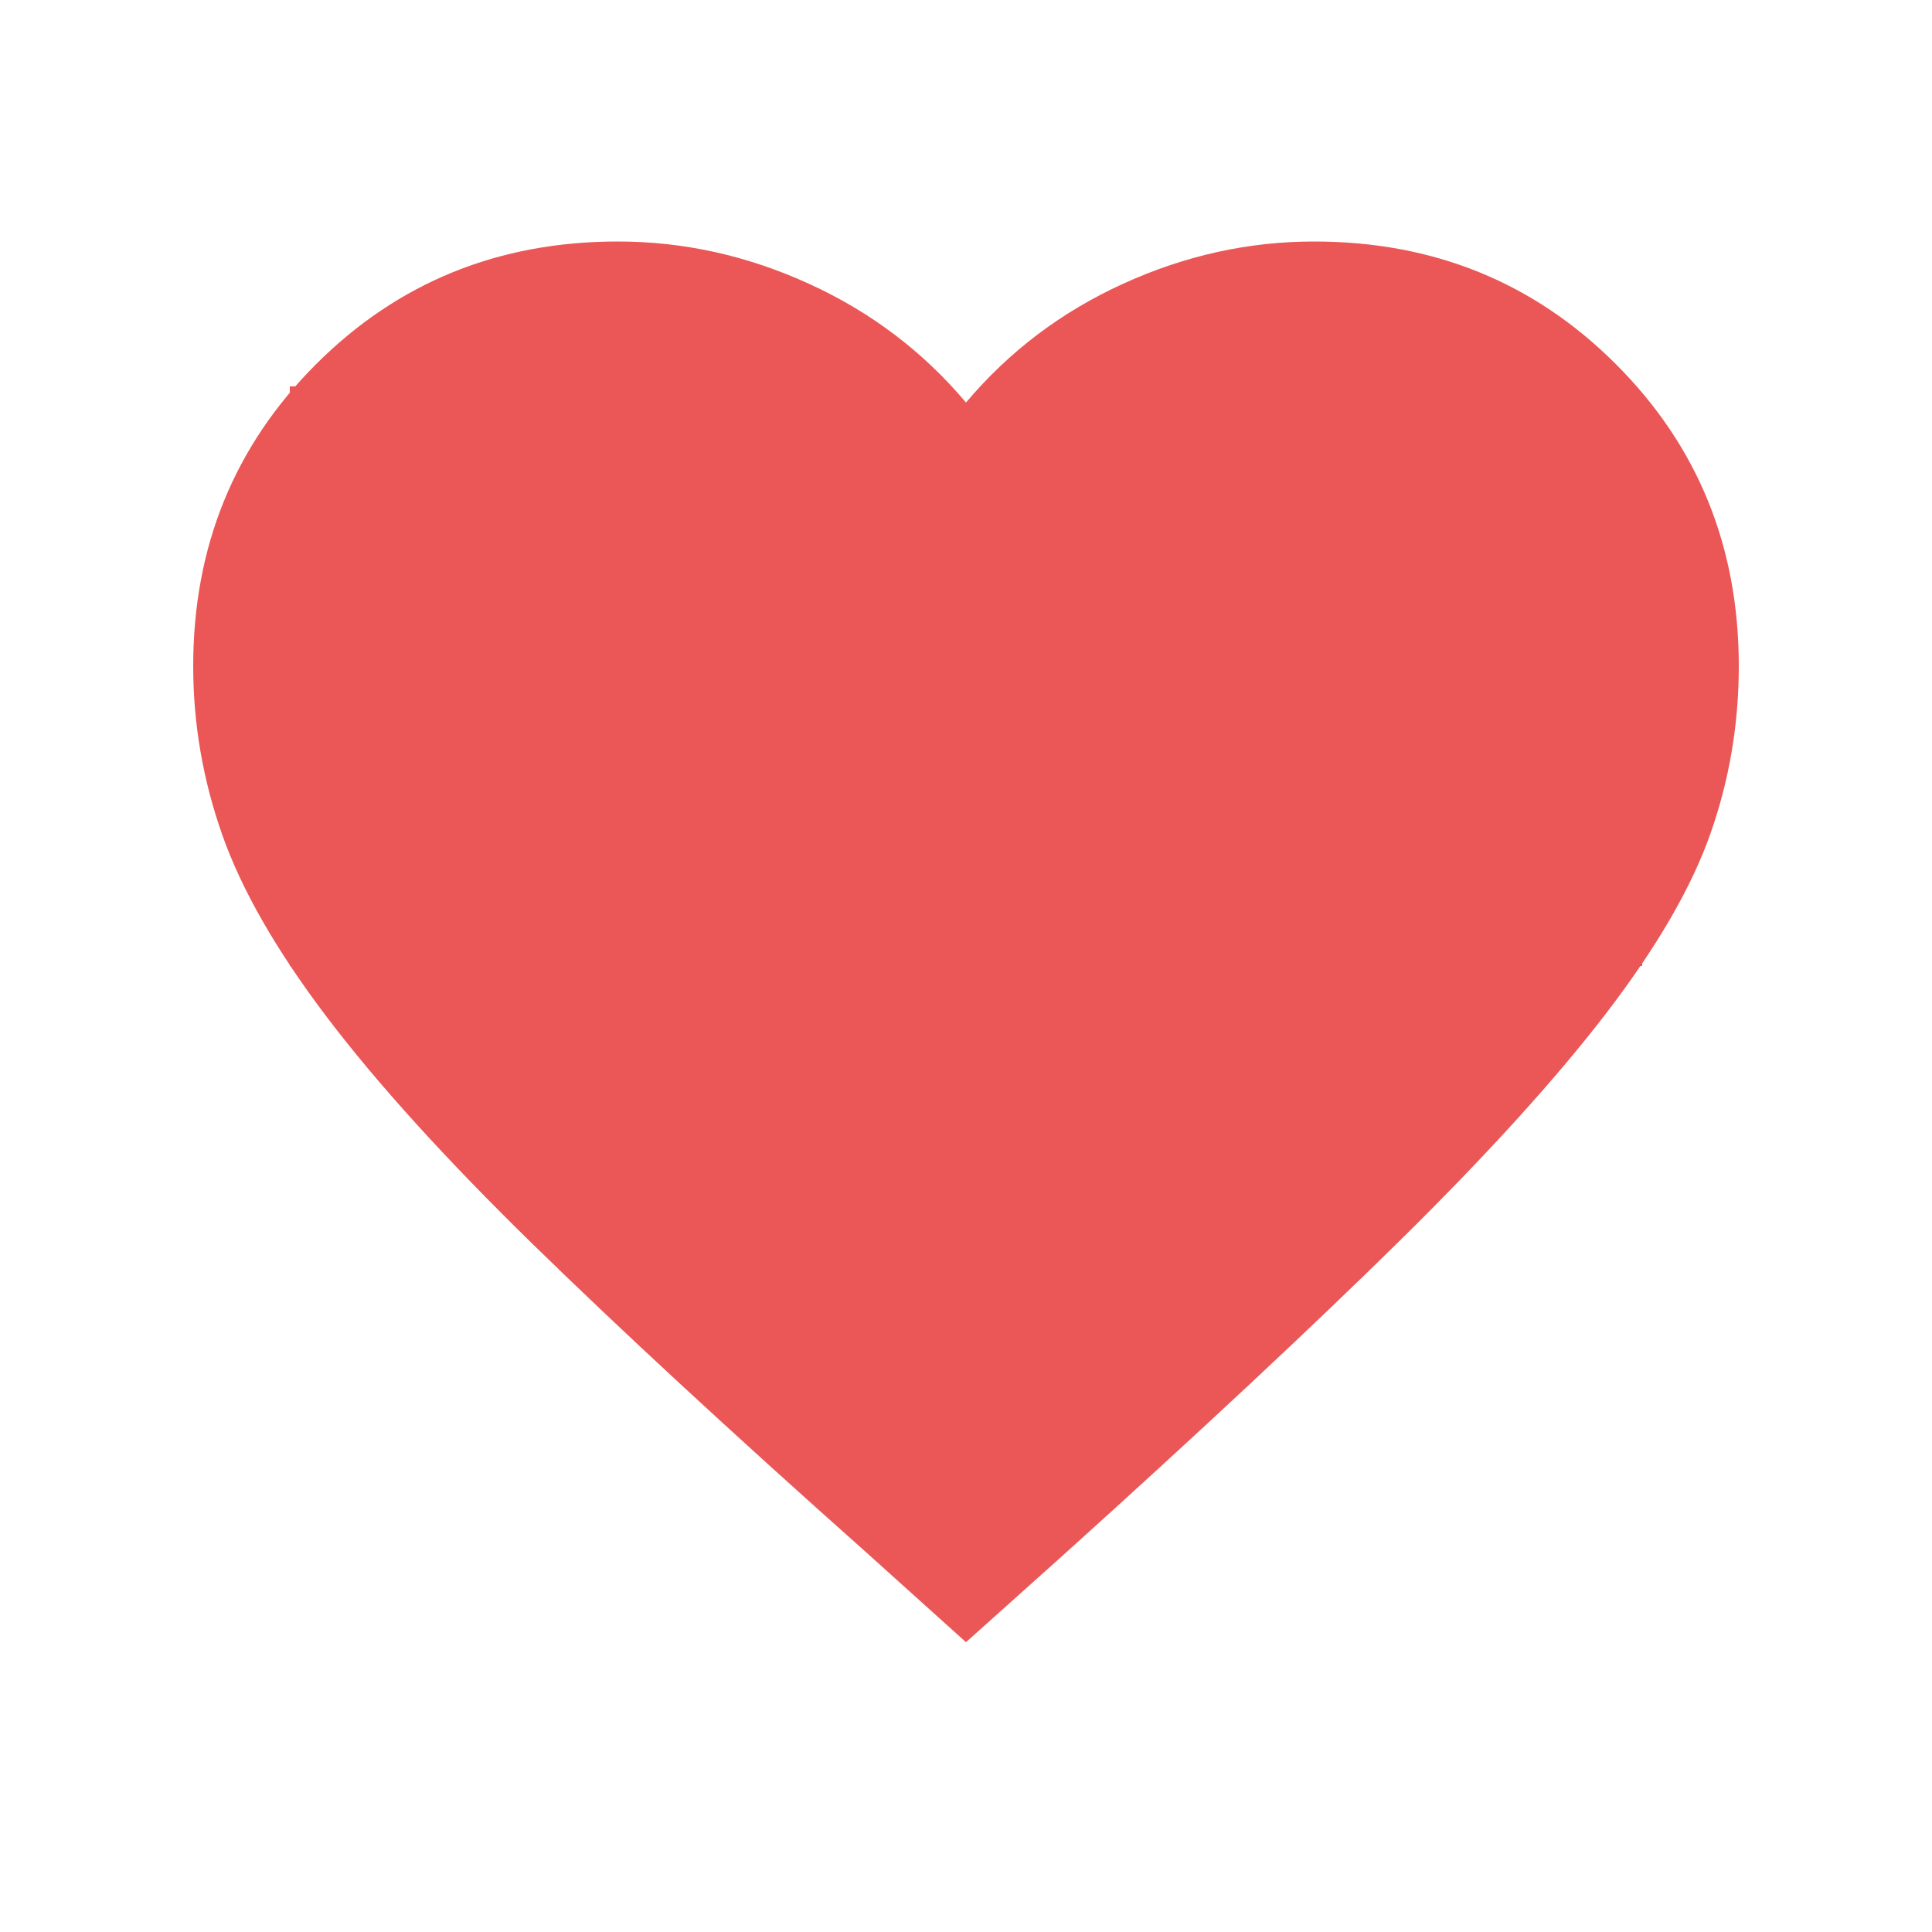 <svg width="20" height="20" viewBox="0 0 20 20" fill="none" xmlns="http://www.w3.org/2000/svg">
<rect x="3" y="4" width="5" height="4" fill="#EB5757"/>
<rect x="3" y="6" width="5" height="4" fill="#EB5757"/>
<rect x="4" y="8" width="5" height="3" fill="#EB5757"/>
<rect x="5" y="9" width="5" height="3" fill="#EB5757"/>
<rect x="6" y="10" width="5" height="3" fill="#EB5757"/>
<rect x="7" y="11" width="5" height="3" fill="#EB5757"/>
<rect x="8" y="11" width="5" height="3" fill="#EB5757"/>
<rect x="8" y="15" width="5" height="4" transform="rotate(-90 8 15)" fill="#EB5757"/>
<rect x="5" y="9" width="5" height="4" transform="rotate(-90 5 9)" fill="#EB5757"/>
<rect x="9" y="10" width="5" height="4" transform="rotate(-90 9 10)" fill="#EB5757"/>
<rect x="11" y="9" width="5" height="4" transform="rotate(-90 11 9)" fill="#EB5757"/>
<rect x="13" y="9" width="5" height="3" transform="rotate(-90 13 9)" fill="#EB5757"/>
<rect x="14" y="10" width="5" height="3" transform="rotate(-90 14 10)" fill="#EB5757"/>
<rect x="10" y="13" width="4" height="4" transform="rotate(-90 10 13)" fill="#EB5757"/>
<rect x="12" y="11" width="4" height="4" transform="rotate(-90 12 11)" fill="#EB5757"/>
<rect x="11" y="12" width="4" height="4" transform="rotate(-90 11 12)" fill="#EB5757"/>
<path d="M10 17L8.958 16.062C7.569 14.826 6.424 13.767 5.521 12.885C4.618 12.003 3.906 11.218 3.385 10.531C2.864 9.844 2.503 9.215 2.302 8.646C2.101 8.077 2 7.493 2 6.896C2 5.66 2.424 4.618 3.271 3.771C4.118 2.924 5.16 2.5 6.396 2.5C7.077 2.5 7.736 2.646 8.375 2.938C9.014 3.229 9.555 3.639 10 4.167C10.445 3.639 10.986 3.229 11.625 2.938C12.264 2.646 12.923 2.5 13.604 2.5C14.84 2.5 15.882 2.924 16.729 3.771C17.576 4.618 18 5.66 18 6.896C18 7.493 17.903 8.07 17.708 8.625C17.514 9.18 17.156 9.798 16.635 10.479C16.114 11.16 15.399 11.948 14.49 12.844C13.58 13.74 12.417 14.827 11 16.104L10 17ZM10 14.979C11.292 13.826 12.355 12.844 13.188 12.031C14.021 11.218 14.684 10.51 15.177 9.906C15.67 9.302 16.014 8.764 16.208 8.292C16.403 7.819 16.5 7.354 16.5 6.896C16.5 6.077 16.222 5.389 15.667 4.833C15.111 4.278 14.423 4 13.604 4C13.118 4 12.663 4.101 12.24 4.302C11.816 4.503 11.451 4.785 11.146 5.146L10.417 6H9.583L8.854 5.146C8.549 4.785 8.177 4.503 7.74 4.302C7.302 4.101 6.854 4 6.396 4C5.577 4 4.889 4.278 4.333 4.833C3.778 5.389 3.5 6.077 3.5 6.896C3.5 7.354 3.59 7.809 3.771 8.26C3.952 8.712 4.281 9.236 4.76 9.833C5.239 10.43 5.899 11.139 6.74 11.958C7.58 12.778 8.667 13.785 10 14.979Z" fill="#EB5757"/>
</svg>
